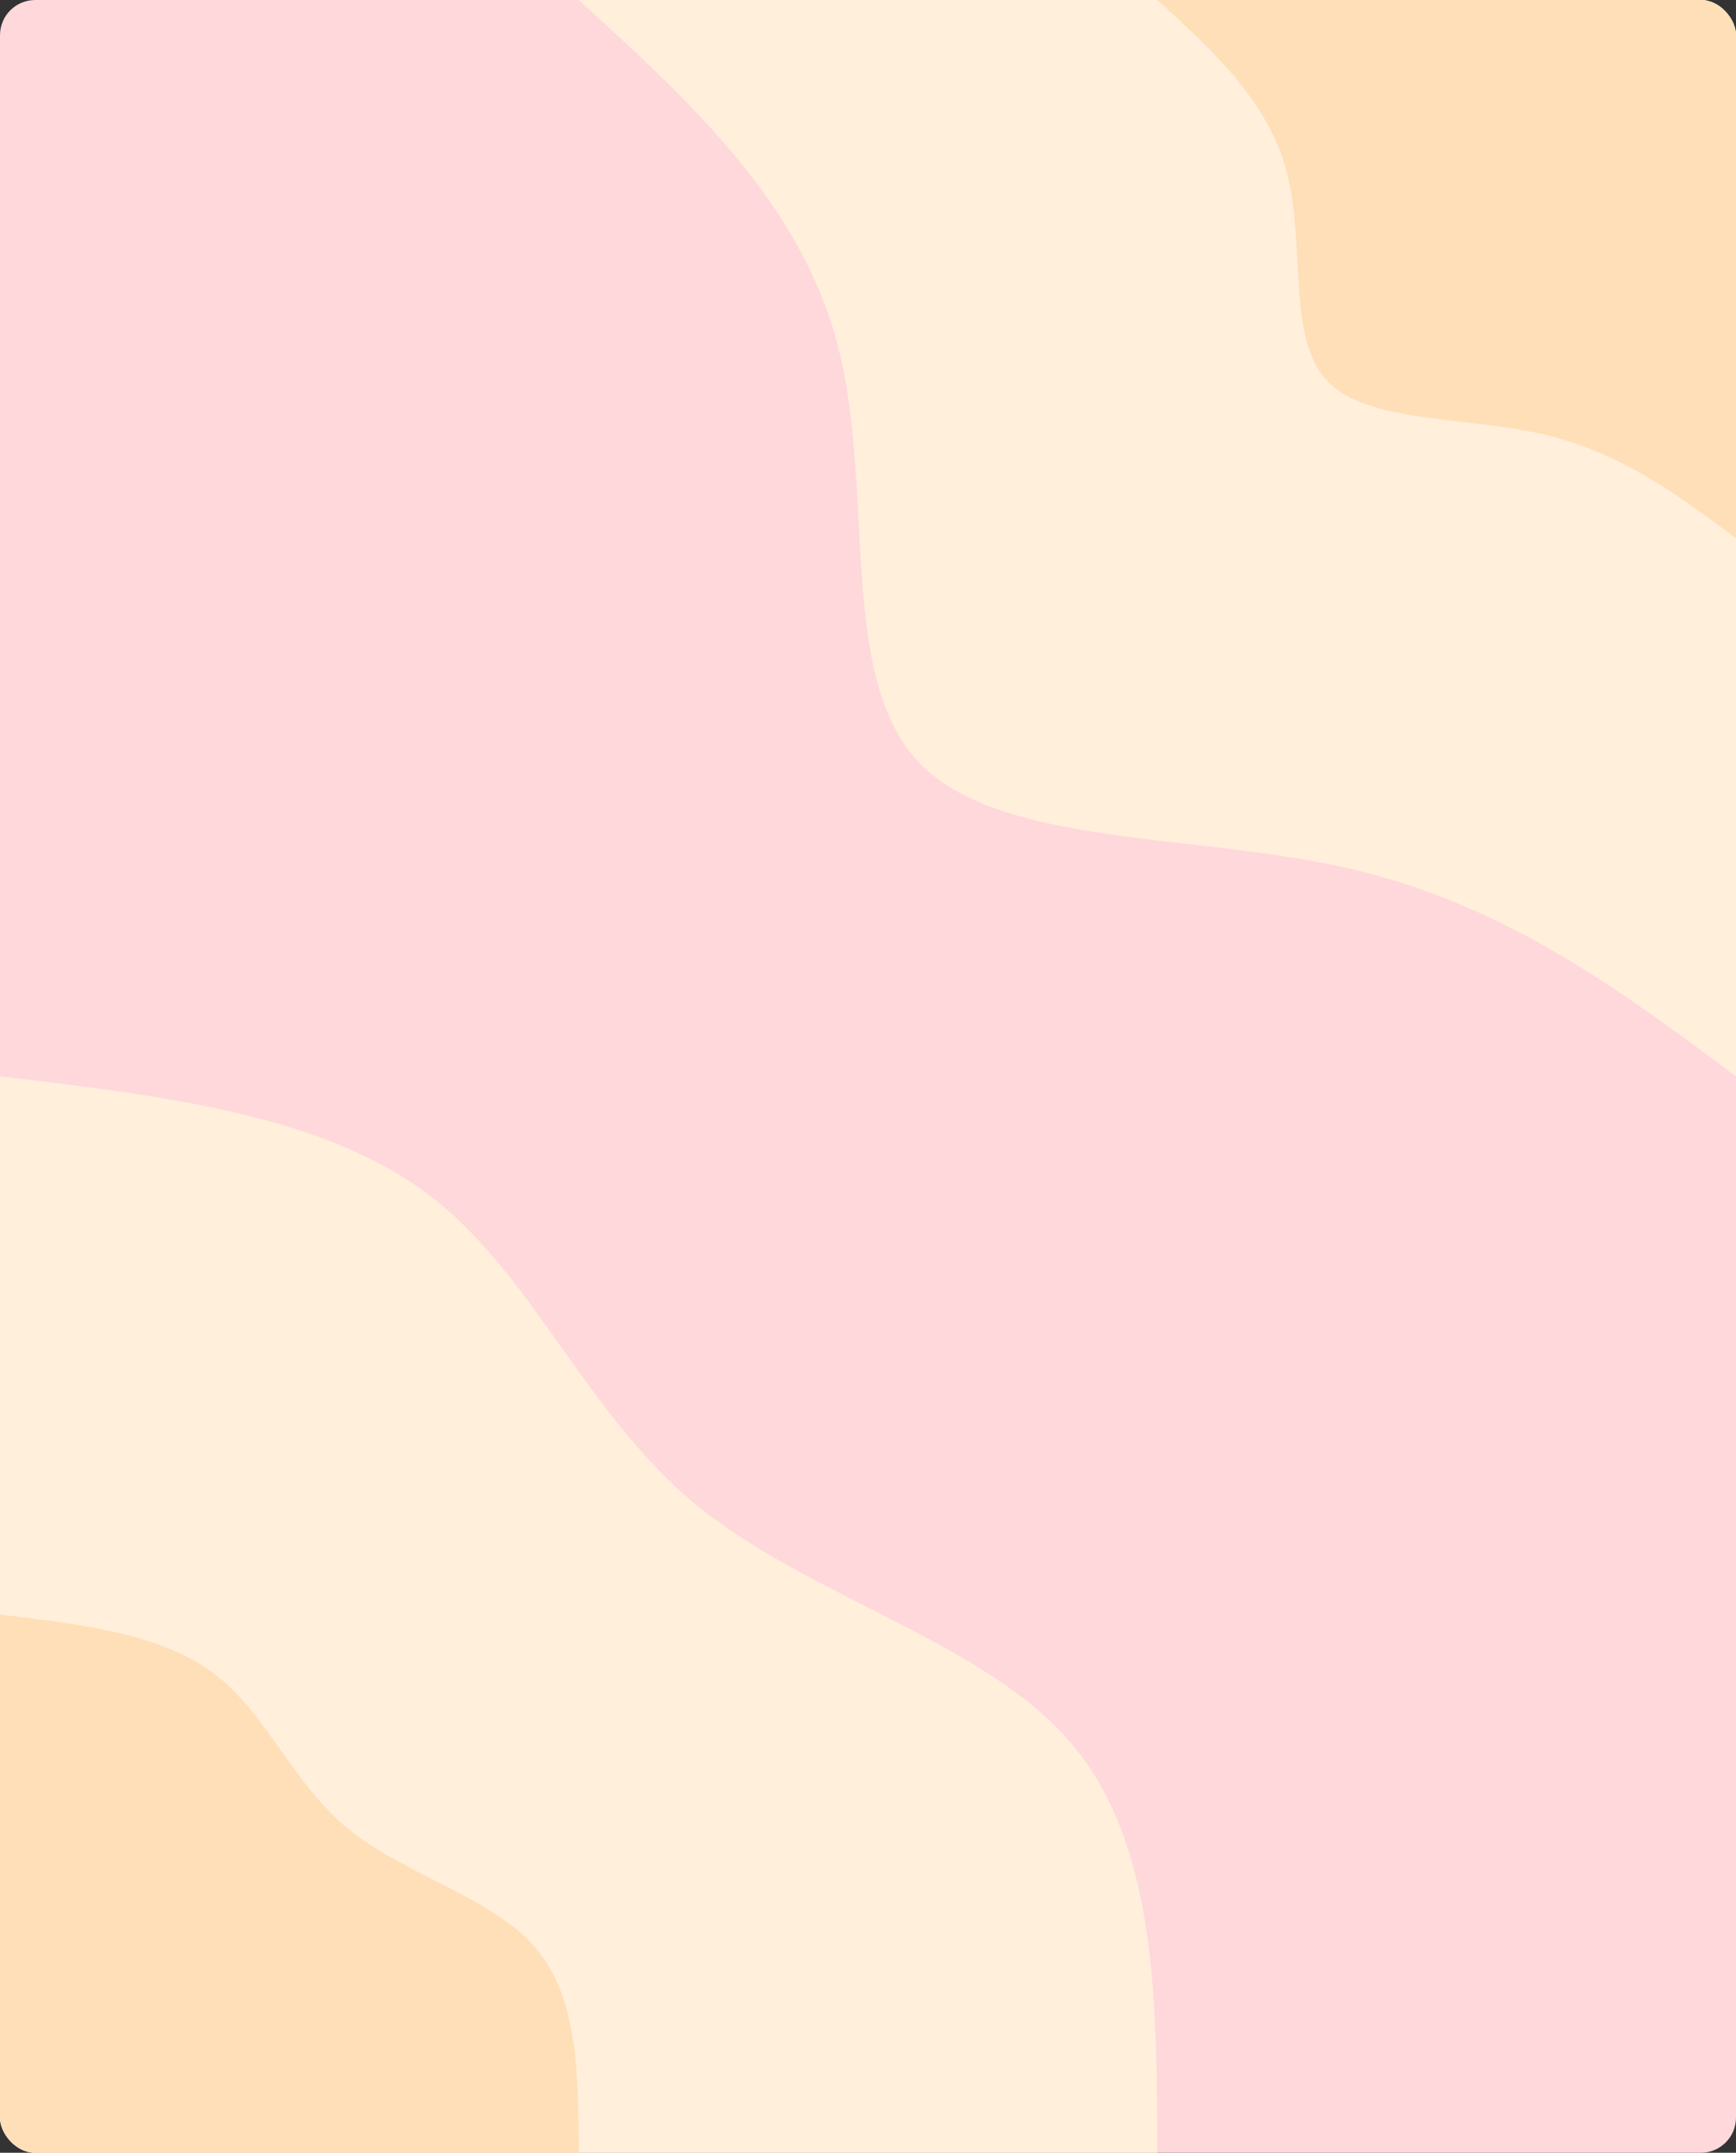<svg width="592" height="734" viewBox="0 0 592 734" fill="none" xmlns="http://www.w3.org/2000/svg">
<rect x="0" y="0" width="592" height="734" fill="#333333" stroke="none"/>
<g clip-path="url(#clip0_49_2)">
<path d="M592 0H0V734H592V0Z" fill="#FFD8DB"/>
<path d="M592 367C552.621 337.64 513.242 308.362 460.094 296.128C406.945 283.895 340.115 288.788 312.927 259.51C285.739 230.231 298.368 166.944 285.739 118.011C273.109 69.078 235.221 34.498 197.333 0H592V367Z" fill="#FFEFDB"/>
<path d="M592 183.5C572.267 168.82 552.621 154.14 526.047 148.023C499.473 141.907 466.057 144.353 452.463 129.755C438.869 115.156 445.184 83.431 438.869 58.965C432.555 34.498 413.611 17.29 394.667 0H592V183.5Z" fill="#FFDFB8"/>
<path d="M0 367C54.815 373.443 109.542 379.886 145.676 406.962C181.81 434.039 199.263 481.749 237.502 513.148C275.828 544.465 334.94 559.471 364.584 593.561C394.316 627.652 394.491 680.826 394.667 734H0V367Z" fill="#FFEFDB"/>
<path d="M0 550.5C27.364 553.762 54.815 556.943 72.794 570.481C90.861 584.019 99.631 607.915 118.751 623.574C137.87 639.232 167.514 646.736 182.336 663.781C197.158 680.826 197.246 707.413 197.333 734H0V550.5Z" fill="#FFDFB8"/>
</g>
<defs>
<clipPath id="clip0_49_2">
<rect width="592" height="734" rx="12" fill="white"/>
</clipPath>
</defs>
</svg>
